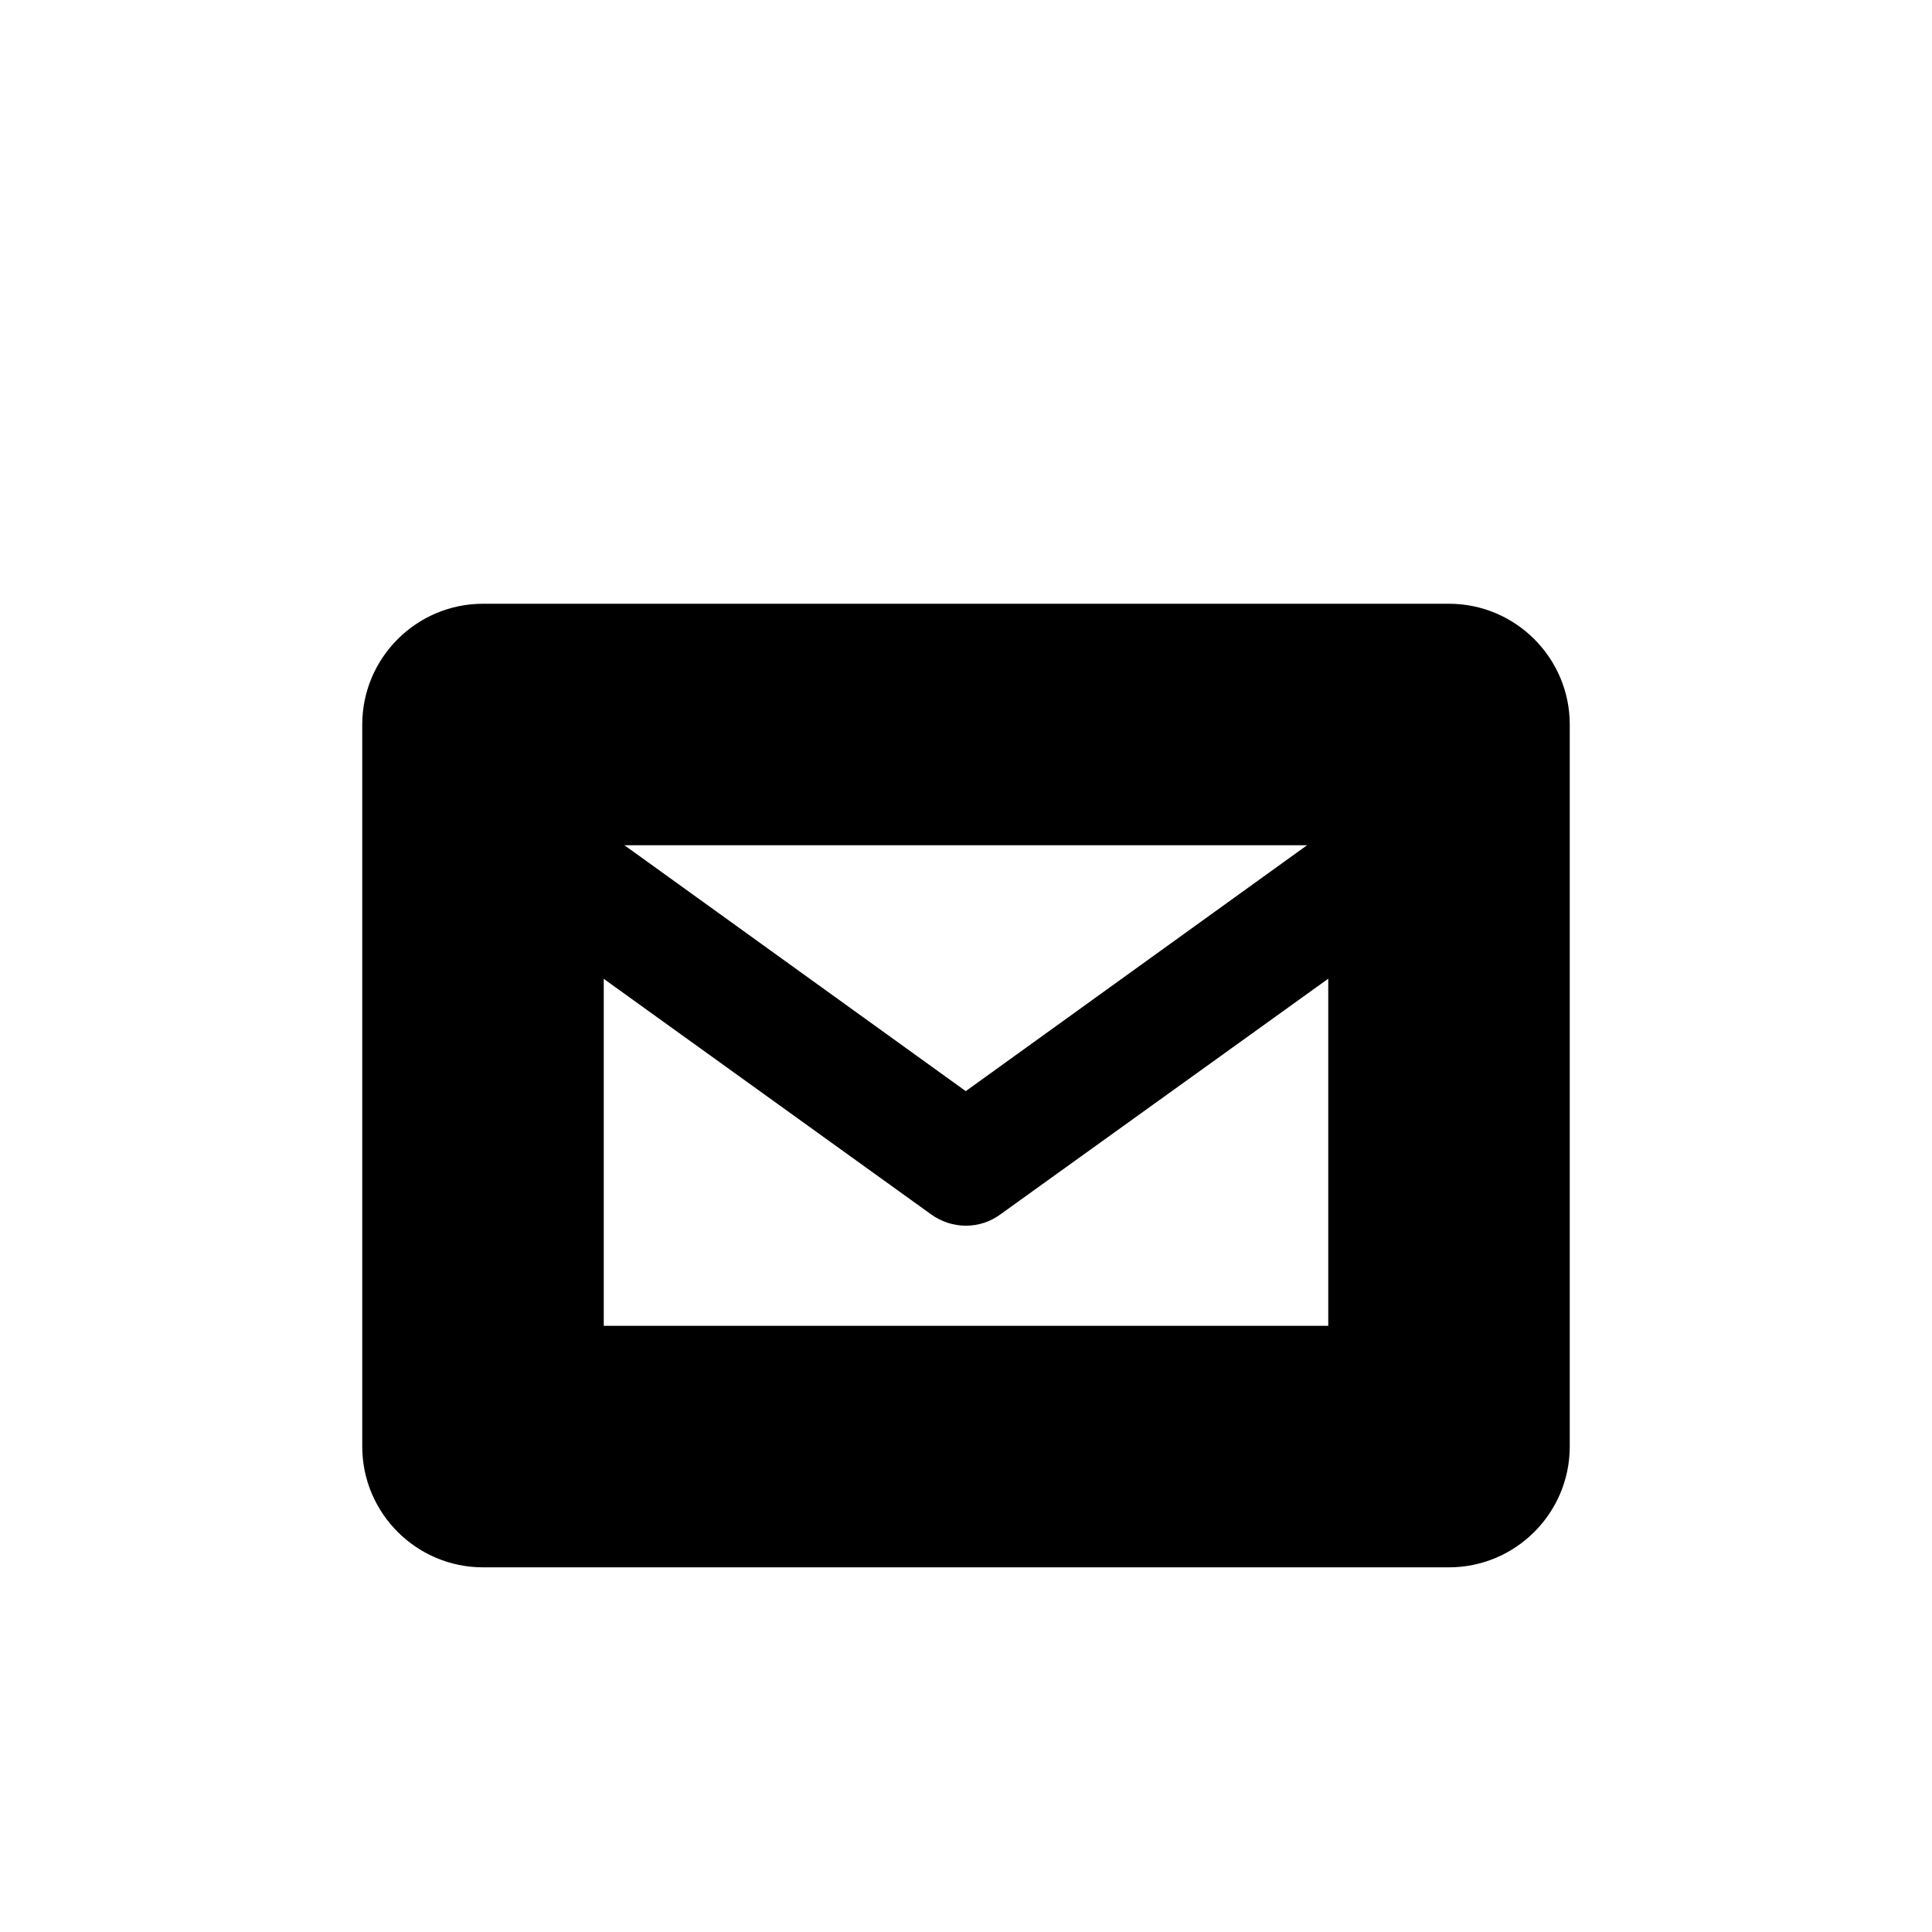<svg xmlns="http://www.w3.org/2000/svg" height="16px" viewBox="0 0 16 16" width="16px">
    <g>
        <path d="m 3 11.98 c 0 0.551 0.449 1 1 1 h 8 c 0.551 0 1 -0.449 1 -1 v -5.98 c 0 -0.551 -0.449 -1 -1 -1 h -8 c -0.551 0 -1 0.449 -1 1 z m 9 -4.98 l -1 -1 v 5.98 l 1 -1 h -8 l 1 1 v -5.98 l -1 1 z m 0 0" />
        <path d="m 3.5 7.027 l 4.207 3.027 c 0.176 0.129 0.41 0.129 0.582 0 l 4.211 -3.027 c 0.223 -0.16 0.273 -0.473 0.113 -0.699 c -0.16 -0.223 -0.473 -0.273 -0.699 -0.113 l -4.207 3.031 h 0.582 l -4.207 -3.031 c -0.145 -0.105 -0.336 -0.125 -0.496 -0.051 c -0.164 0.074 -0.277 0.23 -0.293 0.406 c -0.02 0.18 0.059 0.352 0.207 0.457 z m 0 0" />
    </g>
</svg>